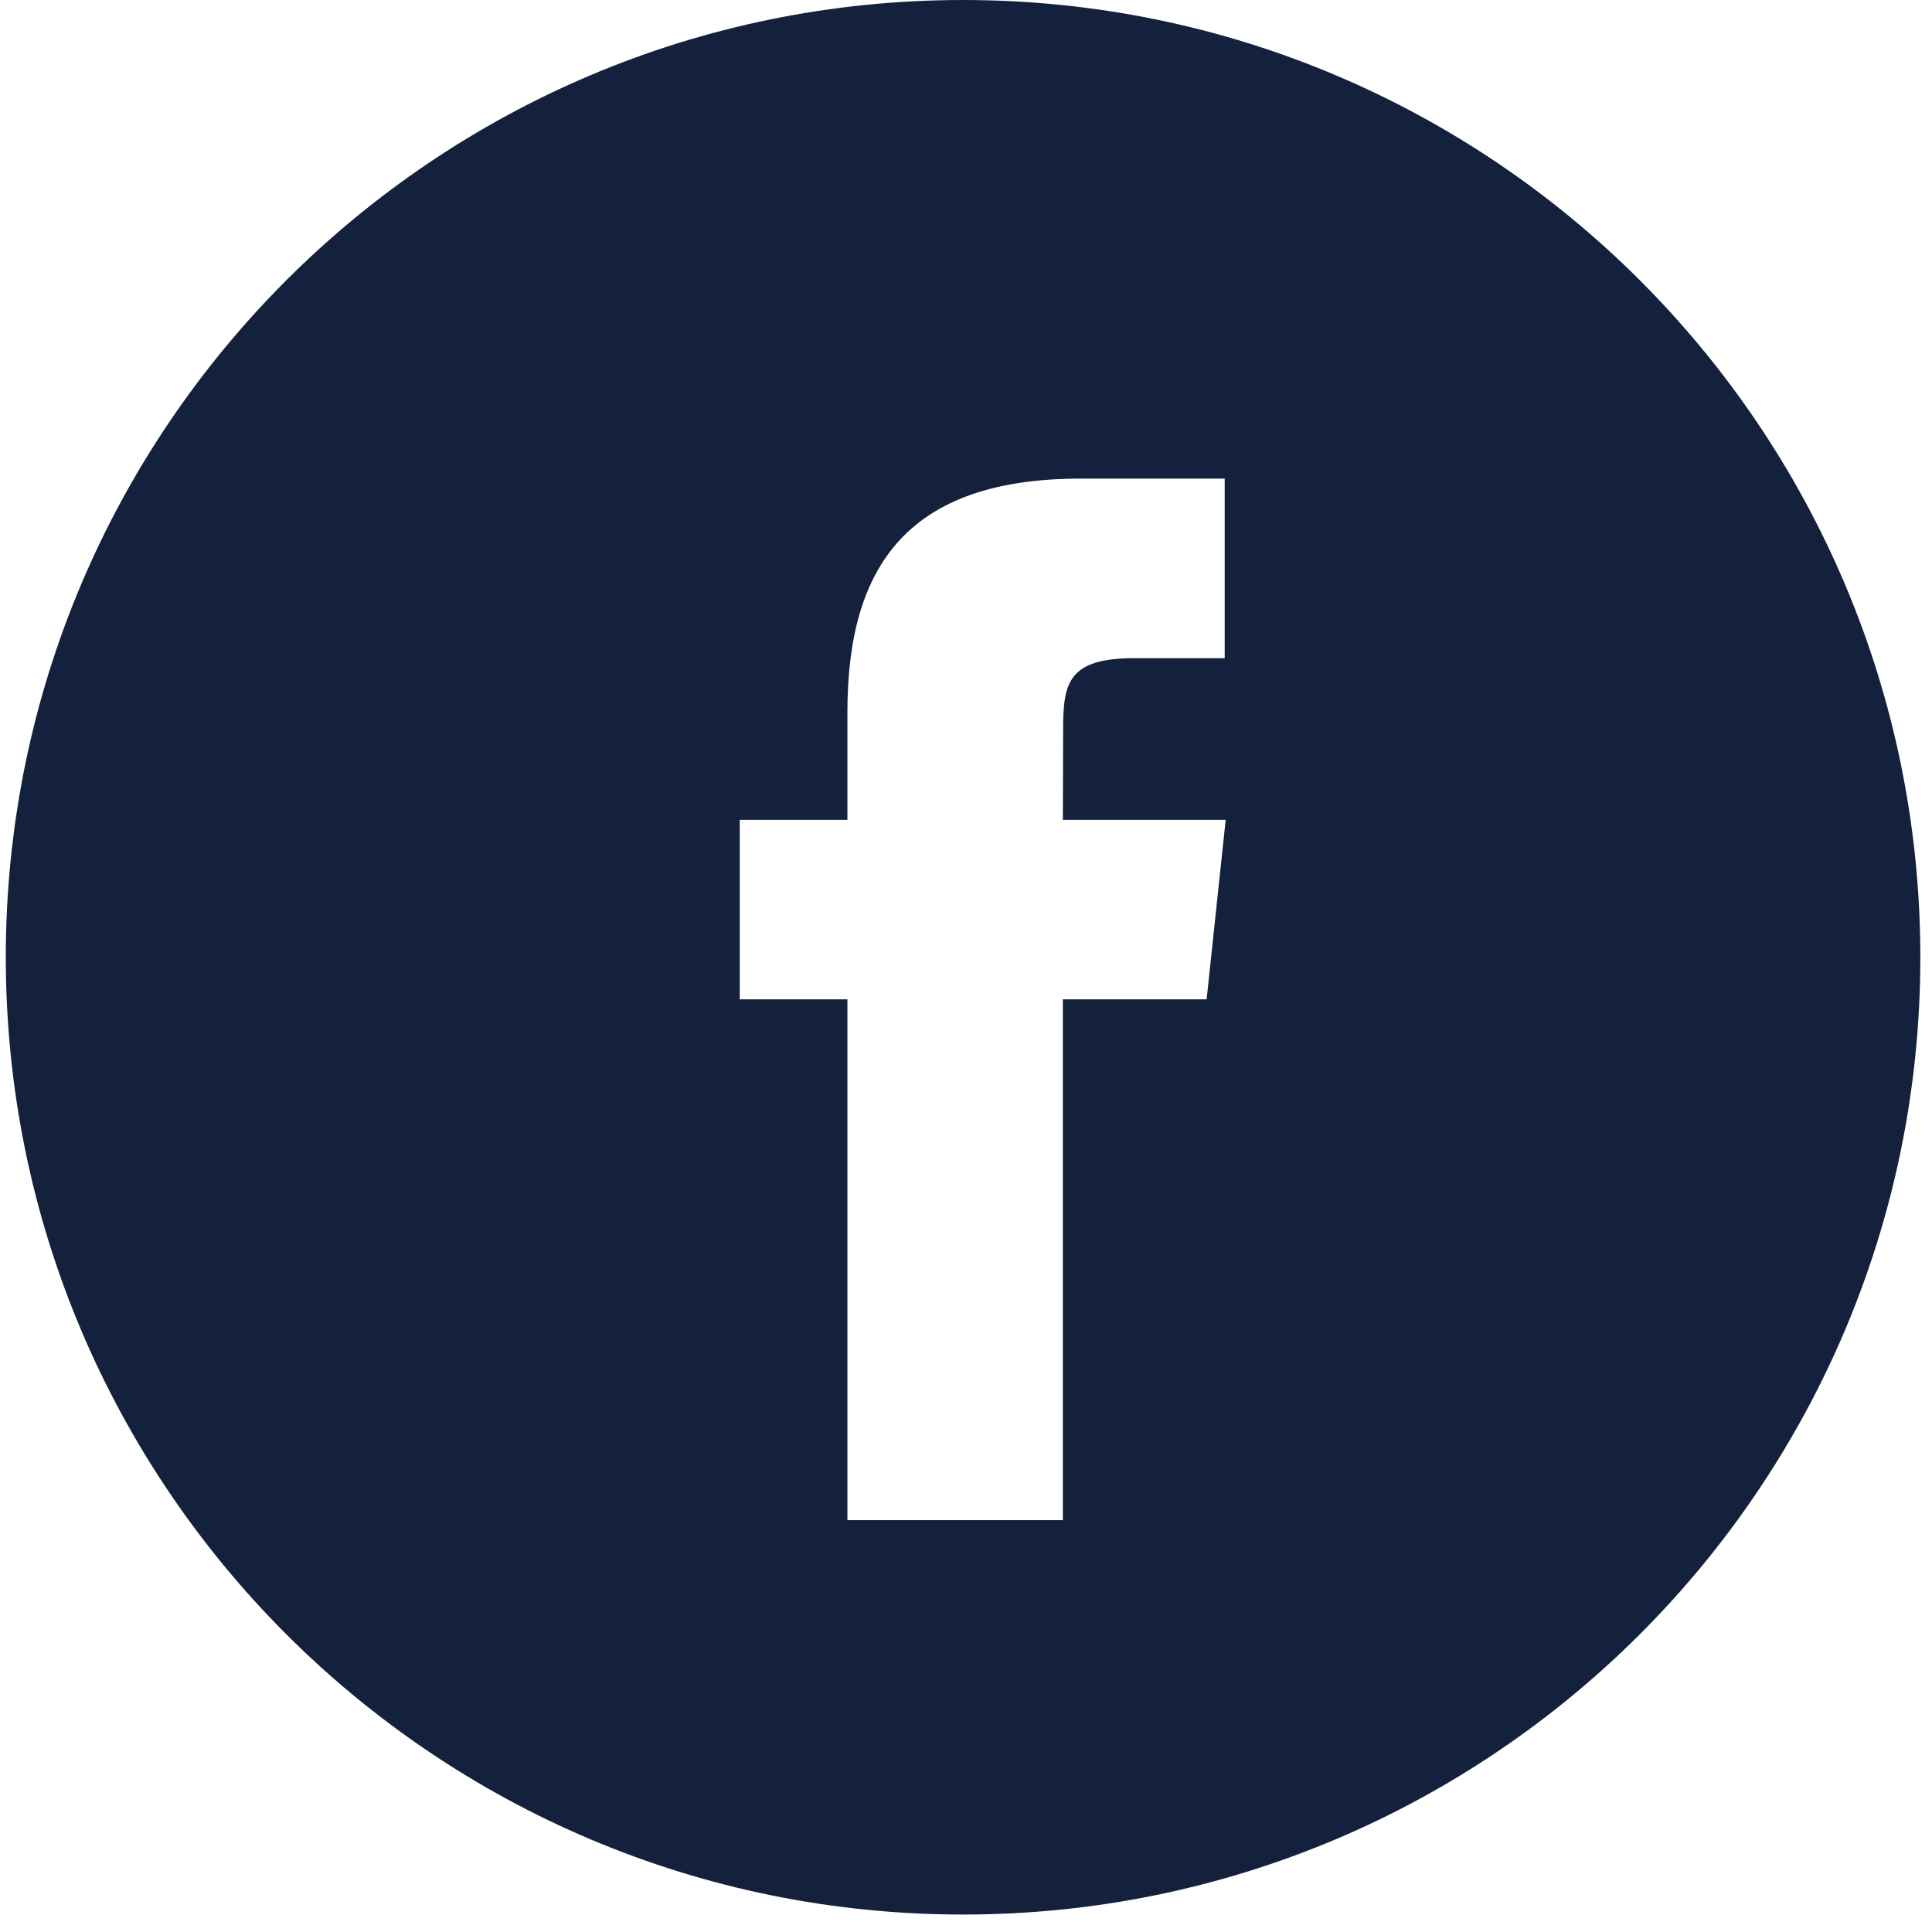 <svg width="29" height="29" viewBox="0 0 29 29" fill="none" xmlns="http://www.w3.org/2000/svg">
<path fill-rule="evenodd" clip-rule="evenodd" d="M14.456 2.67029e-05C6.521 2.67029e-05 0.087 6.433 0.087 14.369C0.087 22.305 6.521 28.738 14.456 28.738C22.392 28.738 28.825 22.305 28.825 14.369C28.825 6.433 22.392 2.67029e-05 14.456 2.67029e-05ZM15.954 15V22.818H12.72V15H11.104V12.306H12.72V10.689C12.72 8.491 13.632 7.184 16.224 7.184H18.383V9.879H17.034C16.024 9.879 15.958 10.255 15.958 10.958L15.954 12.306H18.398L18.112 15H15.954Z" fill="#14213D"/>
</svg>
